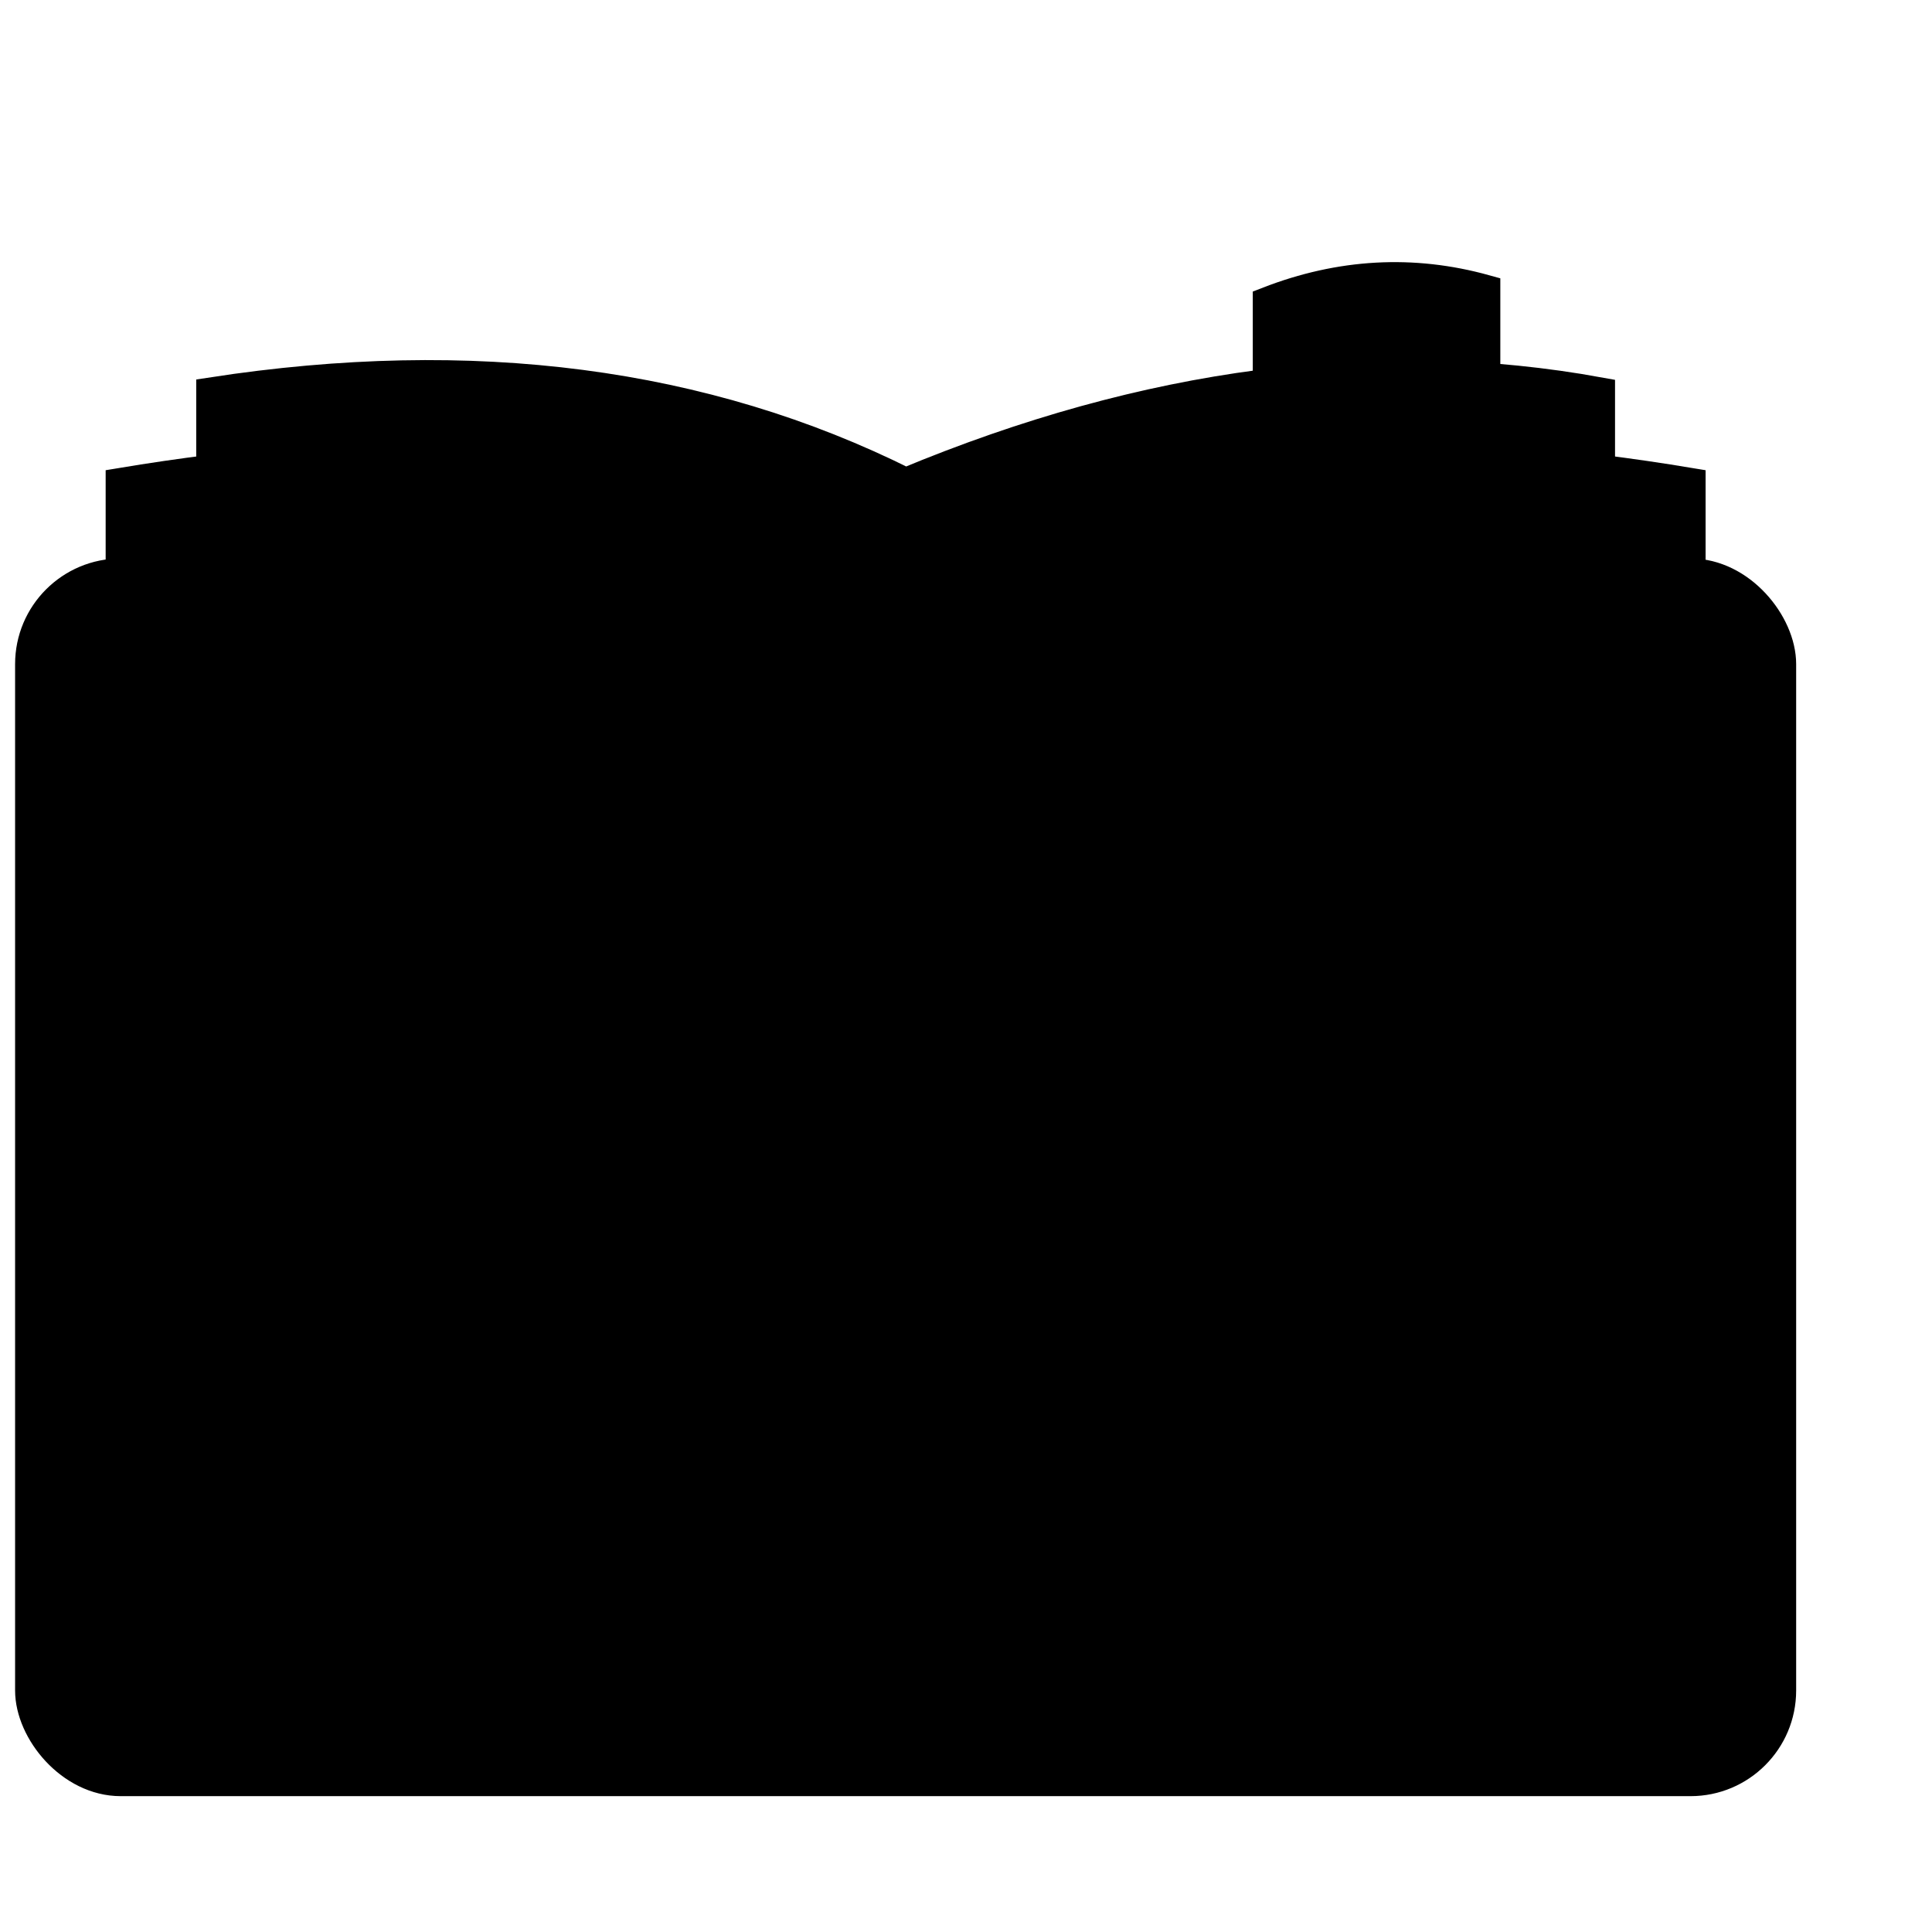 <?xml version="1.0" encoding="utf-8"?>
<svg xmlns="http://www.w3.org/2000/svg"
	 xmlns:xlink="http://www.w3.org/1999/xlink" 
	 width="100" height="100" viewBox="0 0 320 320">
	<style>
g#target { filter: url(#shadow); }
rect#cover { fill: hsl(240, 80%, 65%); stroke: url(#coverShade); stroke-width: 5; stroke-opacity: 0.8; }
rect#pages { fill: hsl(60, 5%, 60%); stroke: hsl(60, 5%, 60%); stroke-width: 5; }
path.page { fill: url(#pageGradient); stroke: hsl(60, 5%, 65%); stroke-width: 5; stroke-opacity: 0.8; }
path#line { fill: none; stroke: black; stroke-width: 10; stroke-opacity:0.15; }
path#bookmark { fill: hsl(20, 60%, 50%); stroke: hsl(20, 60%, 30%); stroke-width: 5; stroke-opacity: 0.6; }
	</style>
	<defs>
		<!-- 行 -->
		<path id="line" d="M0,0 q55,-10,115,15 q55,-25,115,-15"/>
		<!-- ページの立体感。-->
		<linearGradient id="pageGradient" x1="0" x2="1">
			<stop offset="0%" stop-color="hsl(60, 20%, 75%)"/>
			<stop offset="10%" stop-color="hsl(60, 20%, 85%)"/>
			<stop offset="20%" stop-color="hsl(60, 20%, 85%)"/>
			<stop offset="50%" stop-color="hsl(60, 10%, 75%)"/>
			<stop offset="75%" stop-color="hsl(60, 20%, 85%)"/>
			<stop offset="85%" stop-color="hsl(60, 20%, 85%)"/>
			<stop offset="100%" stop-color="hsl(60, 20%, 75%)"/>
		</linearGradient>
		<!-- カバーのサイドの陰。-->
		<linearGradient id="coverShade" x1="0" x2="1">
			<stop offset="0%" stop-color="hsl(240, 50%, 40%)"/>
			<stop offset="10%" stop-color="hsl(240, 50%, 40%)"/>
			<stop offset="15%" stop-color="hsl(240, 50%, 30%)"/>
			<stop offset="85%" stop-color="hsl(240, 50%, 30%)"/>
			<stop offset="90%" stop-color="hsl(240, 50%, 20%)"/>
			<stop offset="100%" stop-color="hsl(240, 50%, 20%)"/>
		</linearGradient>
		<!-- 内容クリップ。-->
		<clipPath id="contentClip">
			<rect x="55" y="0" width="75" height="320"/>
			<rect x="170" y="0" width="75" height="320"/>
		</clipPath>
		<!-- 影の適用。-->
		<filter id="shadow" x="-20%" y="-20%" width="150%" height="150%">
			<feDropShadow dx="10" dy="10" stdDeviation="5" flood-opacity="0.5"/>
		</filter>
	</defs>
	<g id="target" transform="translate(0, 90)">
		<!-- 本のカバー -->
		<rect id="cover" x="5" y="5" width="290" height="200" rx="15"/>
		<!-- ページの束 -->
		<rect id="pages" x="20" y="170" width="260" height="20"/>
		<!-- 奥のページ -->
		<path class="page" 
			d="M20,-10 v190 q60,-10,120,0 h20 q60,-10,120,0
			v-190 q-60,-10,-120,0 h-20 q-60,-10,-120,0 Z"/>
		<!-- 手前のページ -->
		<path class="page" 
			d="M35,-25 v190 q55,-10,115,15 q55,-25,115,-15
			v-190 q-55,-10,-115,15 q-50,-25,-115,-15 Z
			M150,-10 v190"/>
		<!-- 行 -->
		<g clip-path="url(#contentClip)">
			<use href="#line" x="35" y="10"/>
			<use href="#line" x="35" y="40"/>
			<use href="#line" x="35" y="70"/>
			<use href="#line" x="35" y="100"/>
			<use href="#line" x="35" y="130"/>
		</g>
		<!-- ブックマーク -->
		<path id="bookmark" d="M210,-40 v60 l18,-12,18,12 v-62 q-18,-5,-36,2 Z"/>
	</g>
</svg>
